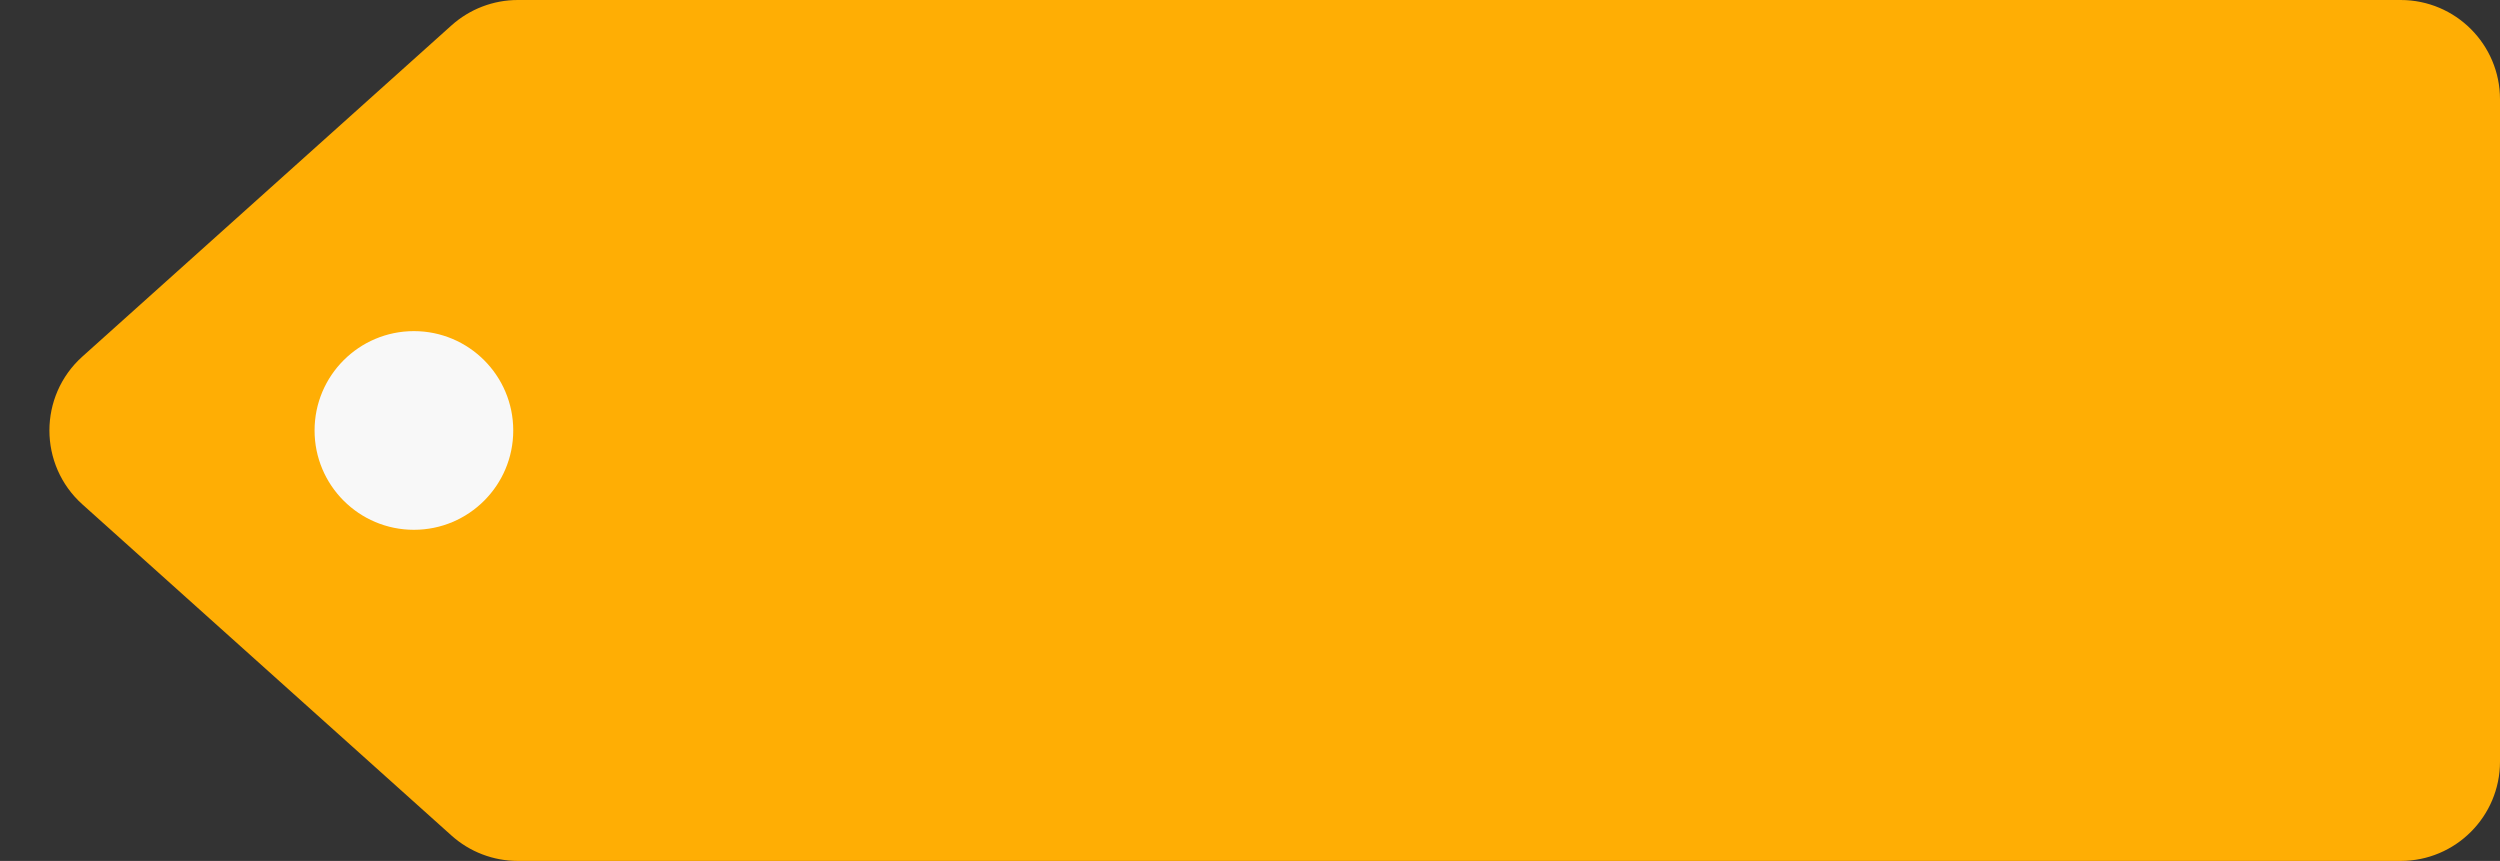 <svg width="151" height="52" viewBox="0 0 151 52" fill="none" xmlns="http://www.w3.org/2000/svg">
<rect x="0" y="0" width="151" height="52" fill="#333333" stroke="none"/>
<path d="M31.277 0H145C148.314 0 151 2.686 151 6V46C151 49.314 148.314 52 145 52H31.277C29.798 52 28.371 51.454 27.27 50.466L4.978 30.466C2.32 28.082 2.32 23.918 4.978 21.534L27.27 1.534C28.371 0.546 29.798 0 31.277 0Z" fill="#FFAE04"/>
<circle cx="25" cy="26" r="6" fill="#F8F8F8"/>
</svg>

